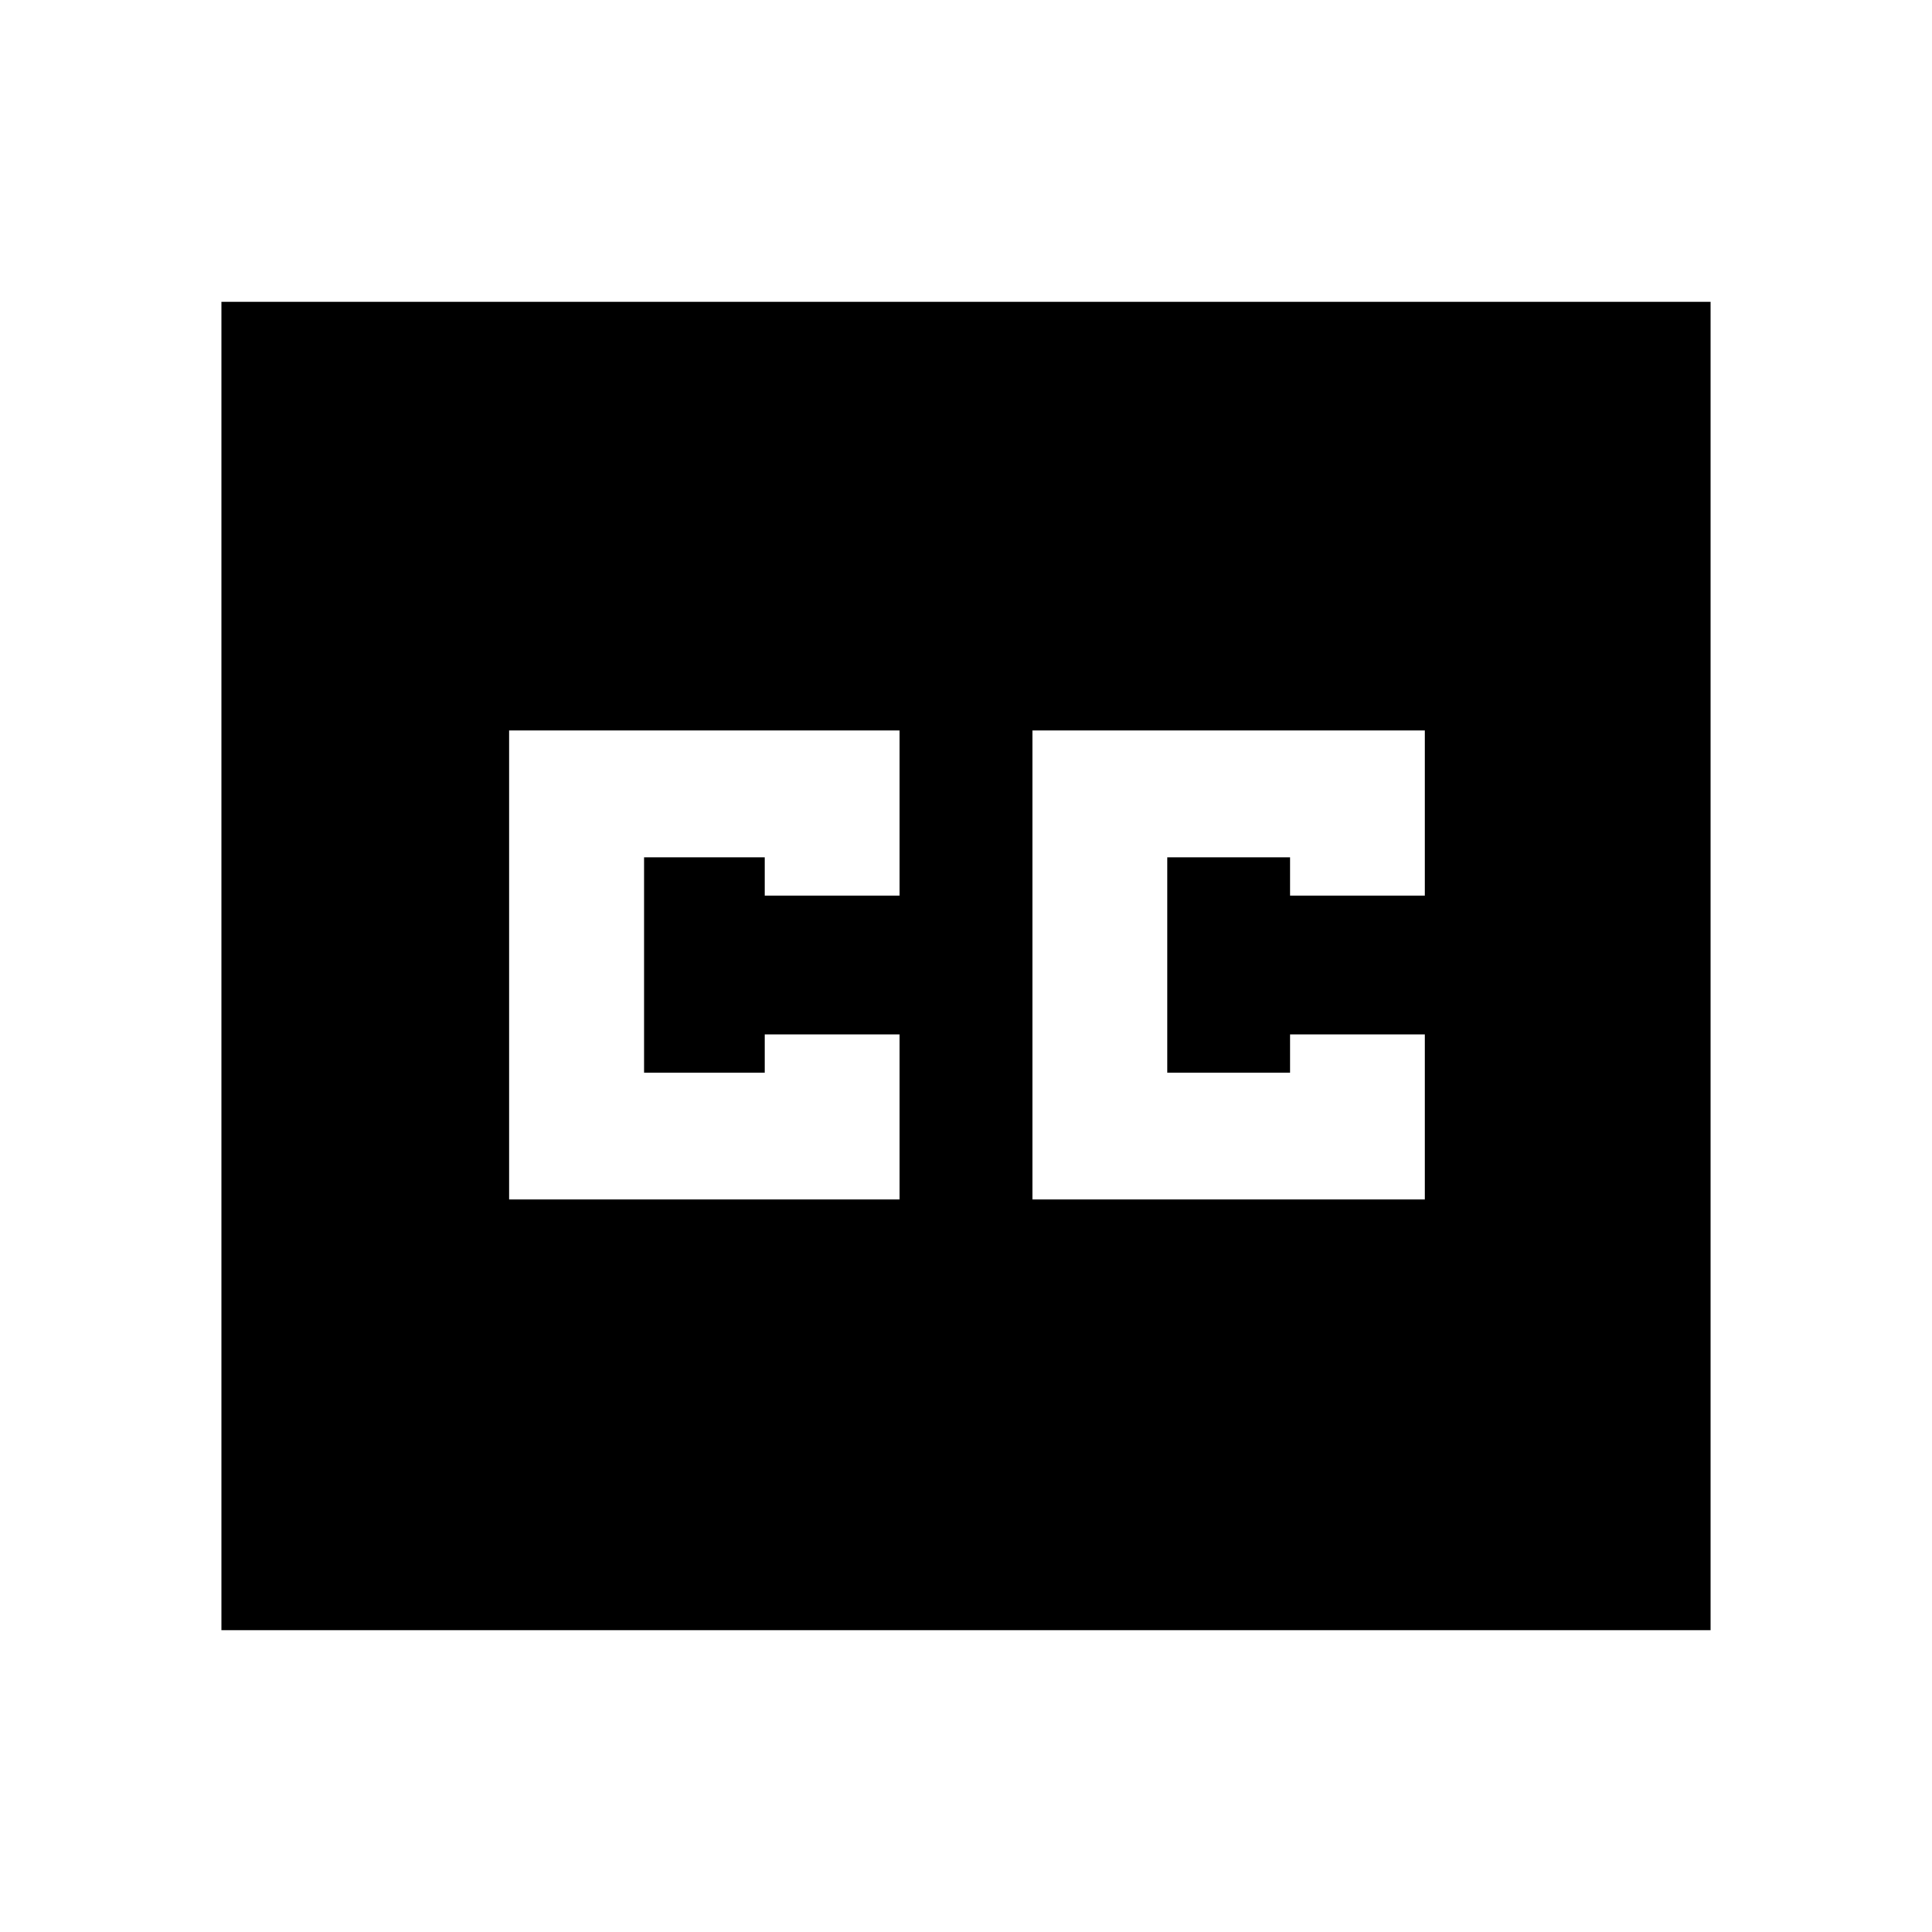 <svg xmlns="http://www.w3.org/2000/svg" height="20" width="20"><path d="M5.271 12.417H9.312V10.708H7.917V11.104H6.667V8.875H7.917V9.271H9.312V7.562H5.271ZM10.688 12.417H14.75V10.708H13.354V11.104H12.083V8.875H13.354V9.271H14.75V7.562H10.688ZM2.292 16.875V3.125H17.708V16.875Z"/></svg>